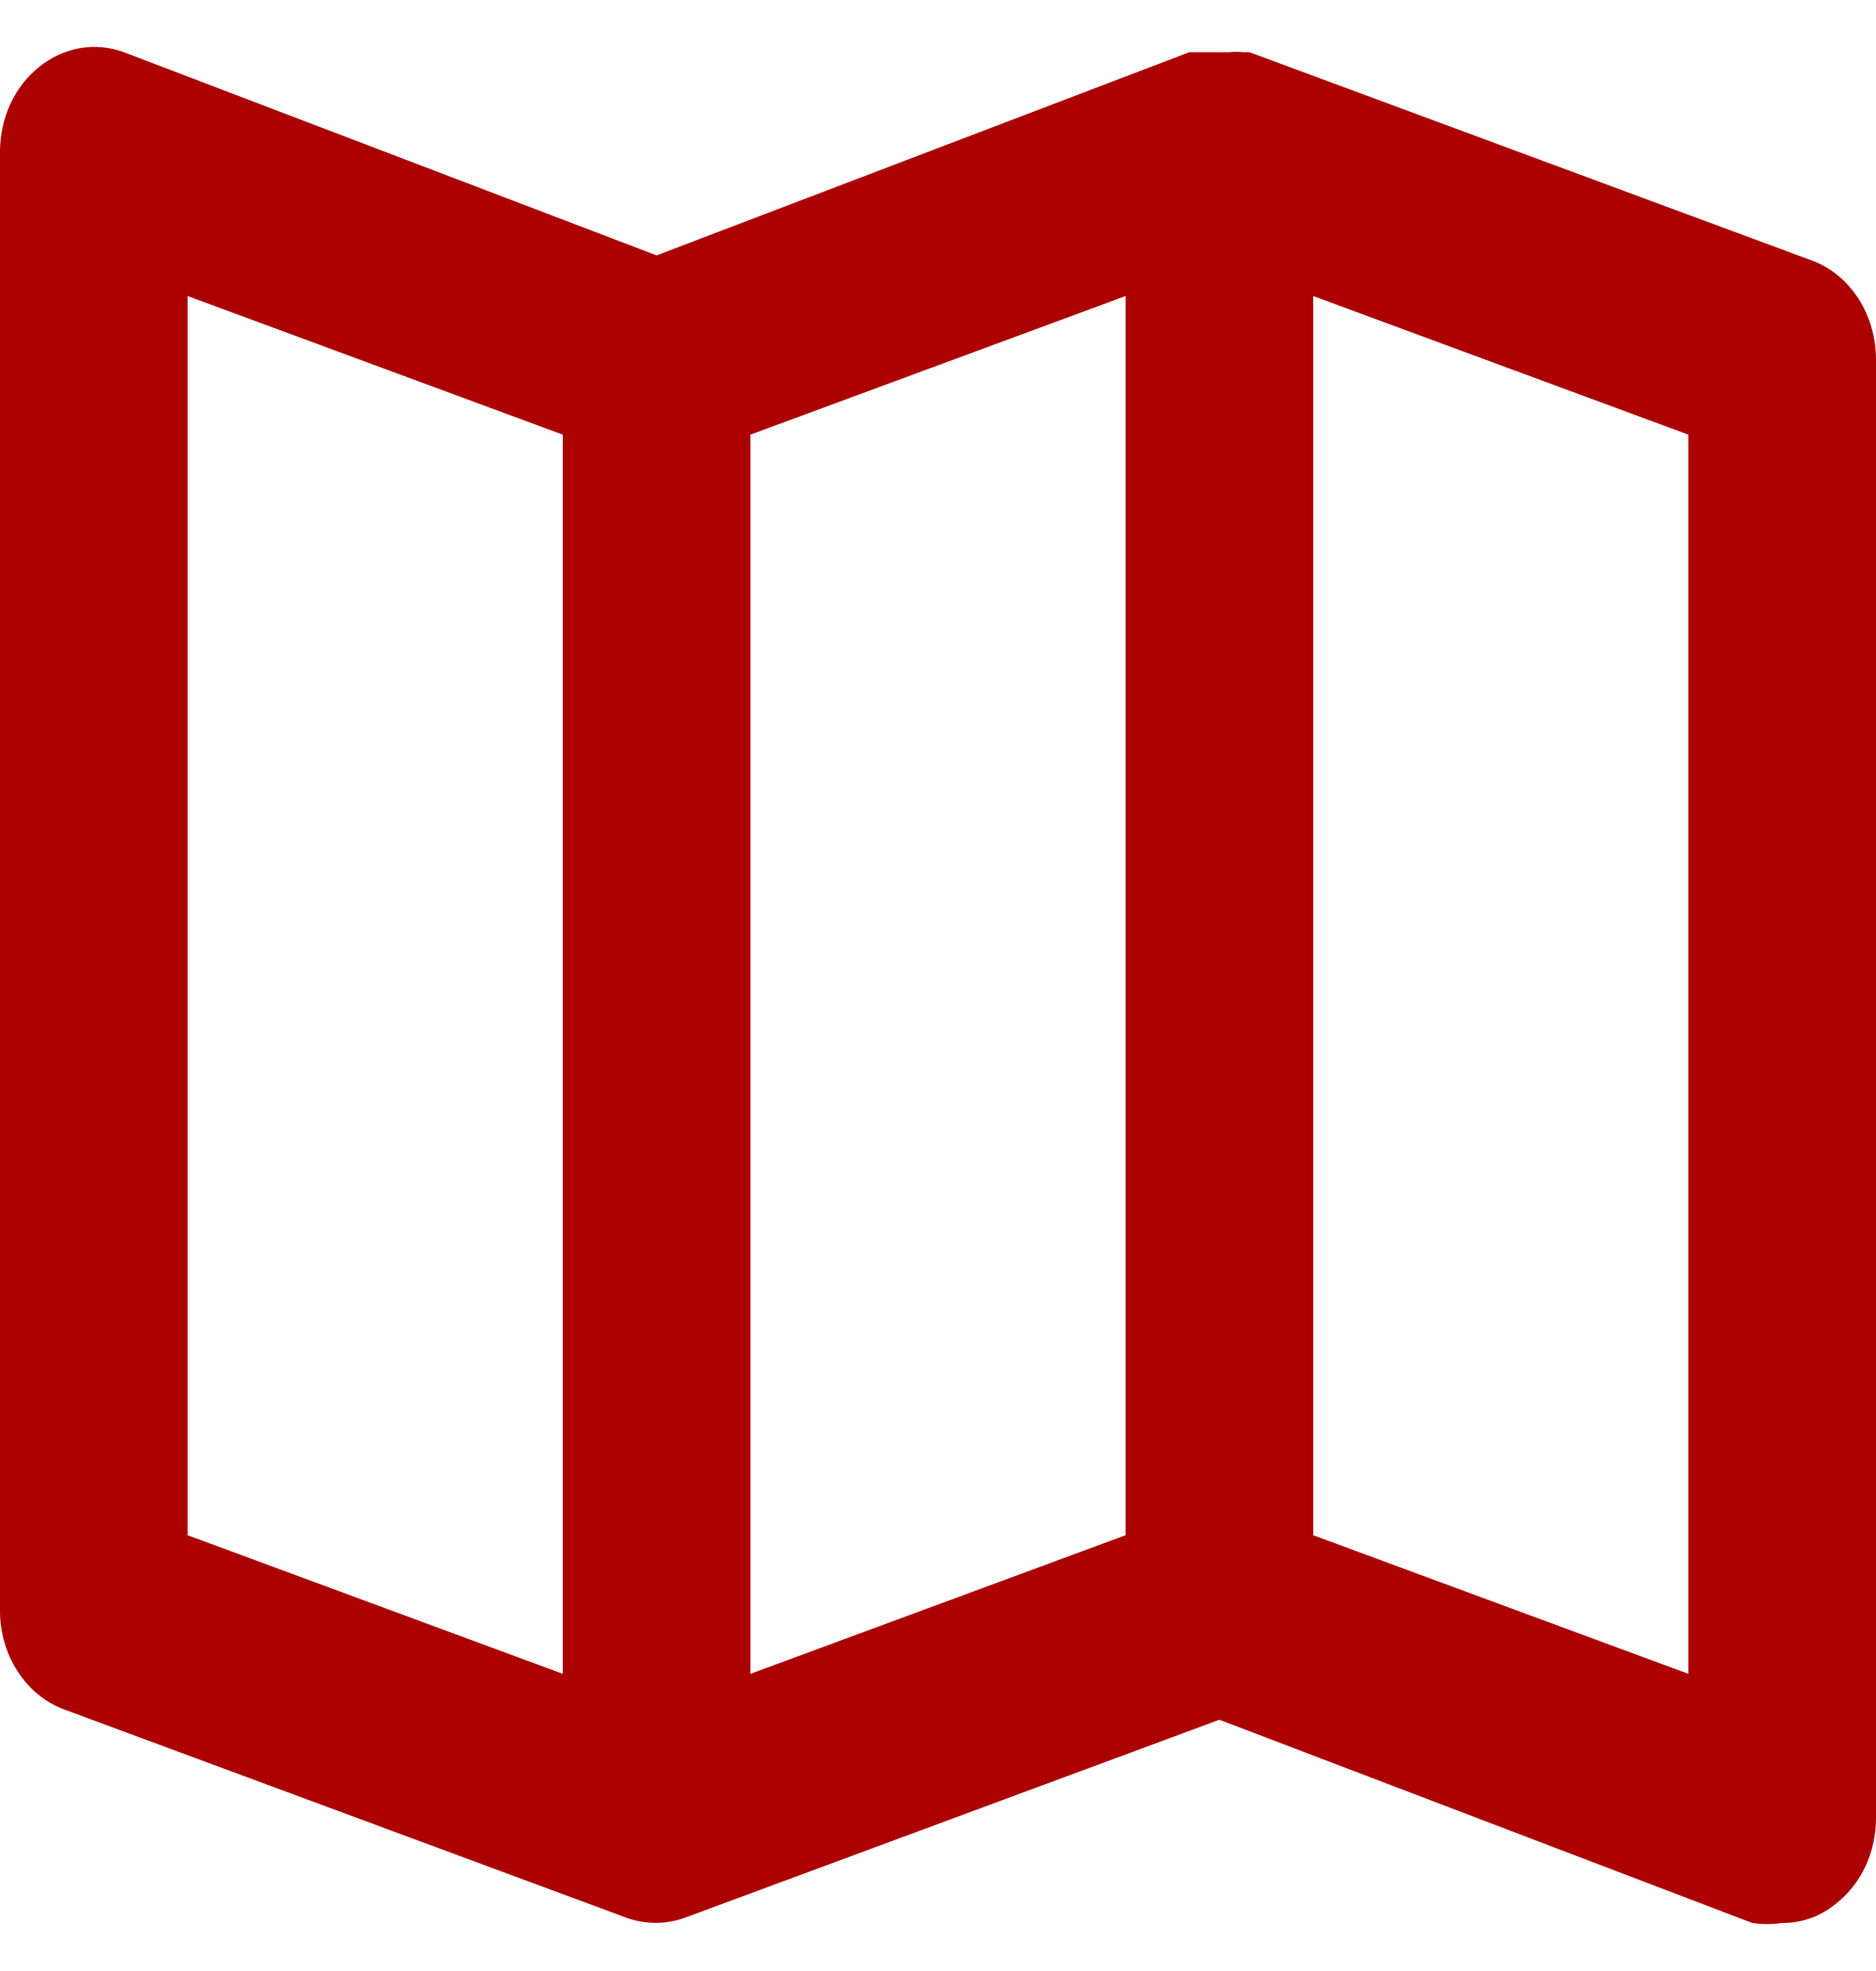 <svg width="20" height="21" viewBox="0 0 20 21" fill="none" xmlns="http://www.w3.org/2000/svg">
<path d="M19.32 2.777L13.32 0.556H13.25C13.203 0.551 13.156 0.551 13.11 0.556H12.88H12.75H12.68L7 2.721L1.32 0.556C1.17 0.501 1.01 0.486 0.853 0.513C0.697 0.54 0.548 0.608 0.42 0.711C0.291 0.813 0.185 0.948 0.112 1.105C0.039 1.261 0.001 1.435 3.33353e-06 1.611V17.157C-0.001 17.39 0.065 17.617 0.187 17.806C0.309 17.995 0.481 18.137 0.68 18.212L6.68 20.433C6.881 20.505 7.099 20.505 7.3 20.433L13 18.323L18.68 20.488C18.786 20.504 18.894 20.504 19 20.488C19.209 20.491 19.413 20.417 19.58 20.277C19.709 20.175 19.815 20.04 19.888 19.884C19.961 19.727 19.999 19.554 20 19.378V3.832C20 3.599 19.935 3.372 19.813 3.182C19.691 2.993 19.519 2.851 19.32 2.777ZM6 17.834L2 16.357V3.154L6 4.631V17.834ZM12 16.357L8 17.834V4.631L12 3.154V16.357ZM18 17.834L14 16.357V3.154L18 4.631V17.834Z" fill="#AB0101"/>
</svg>
